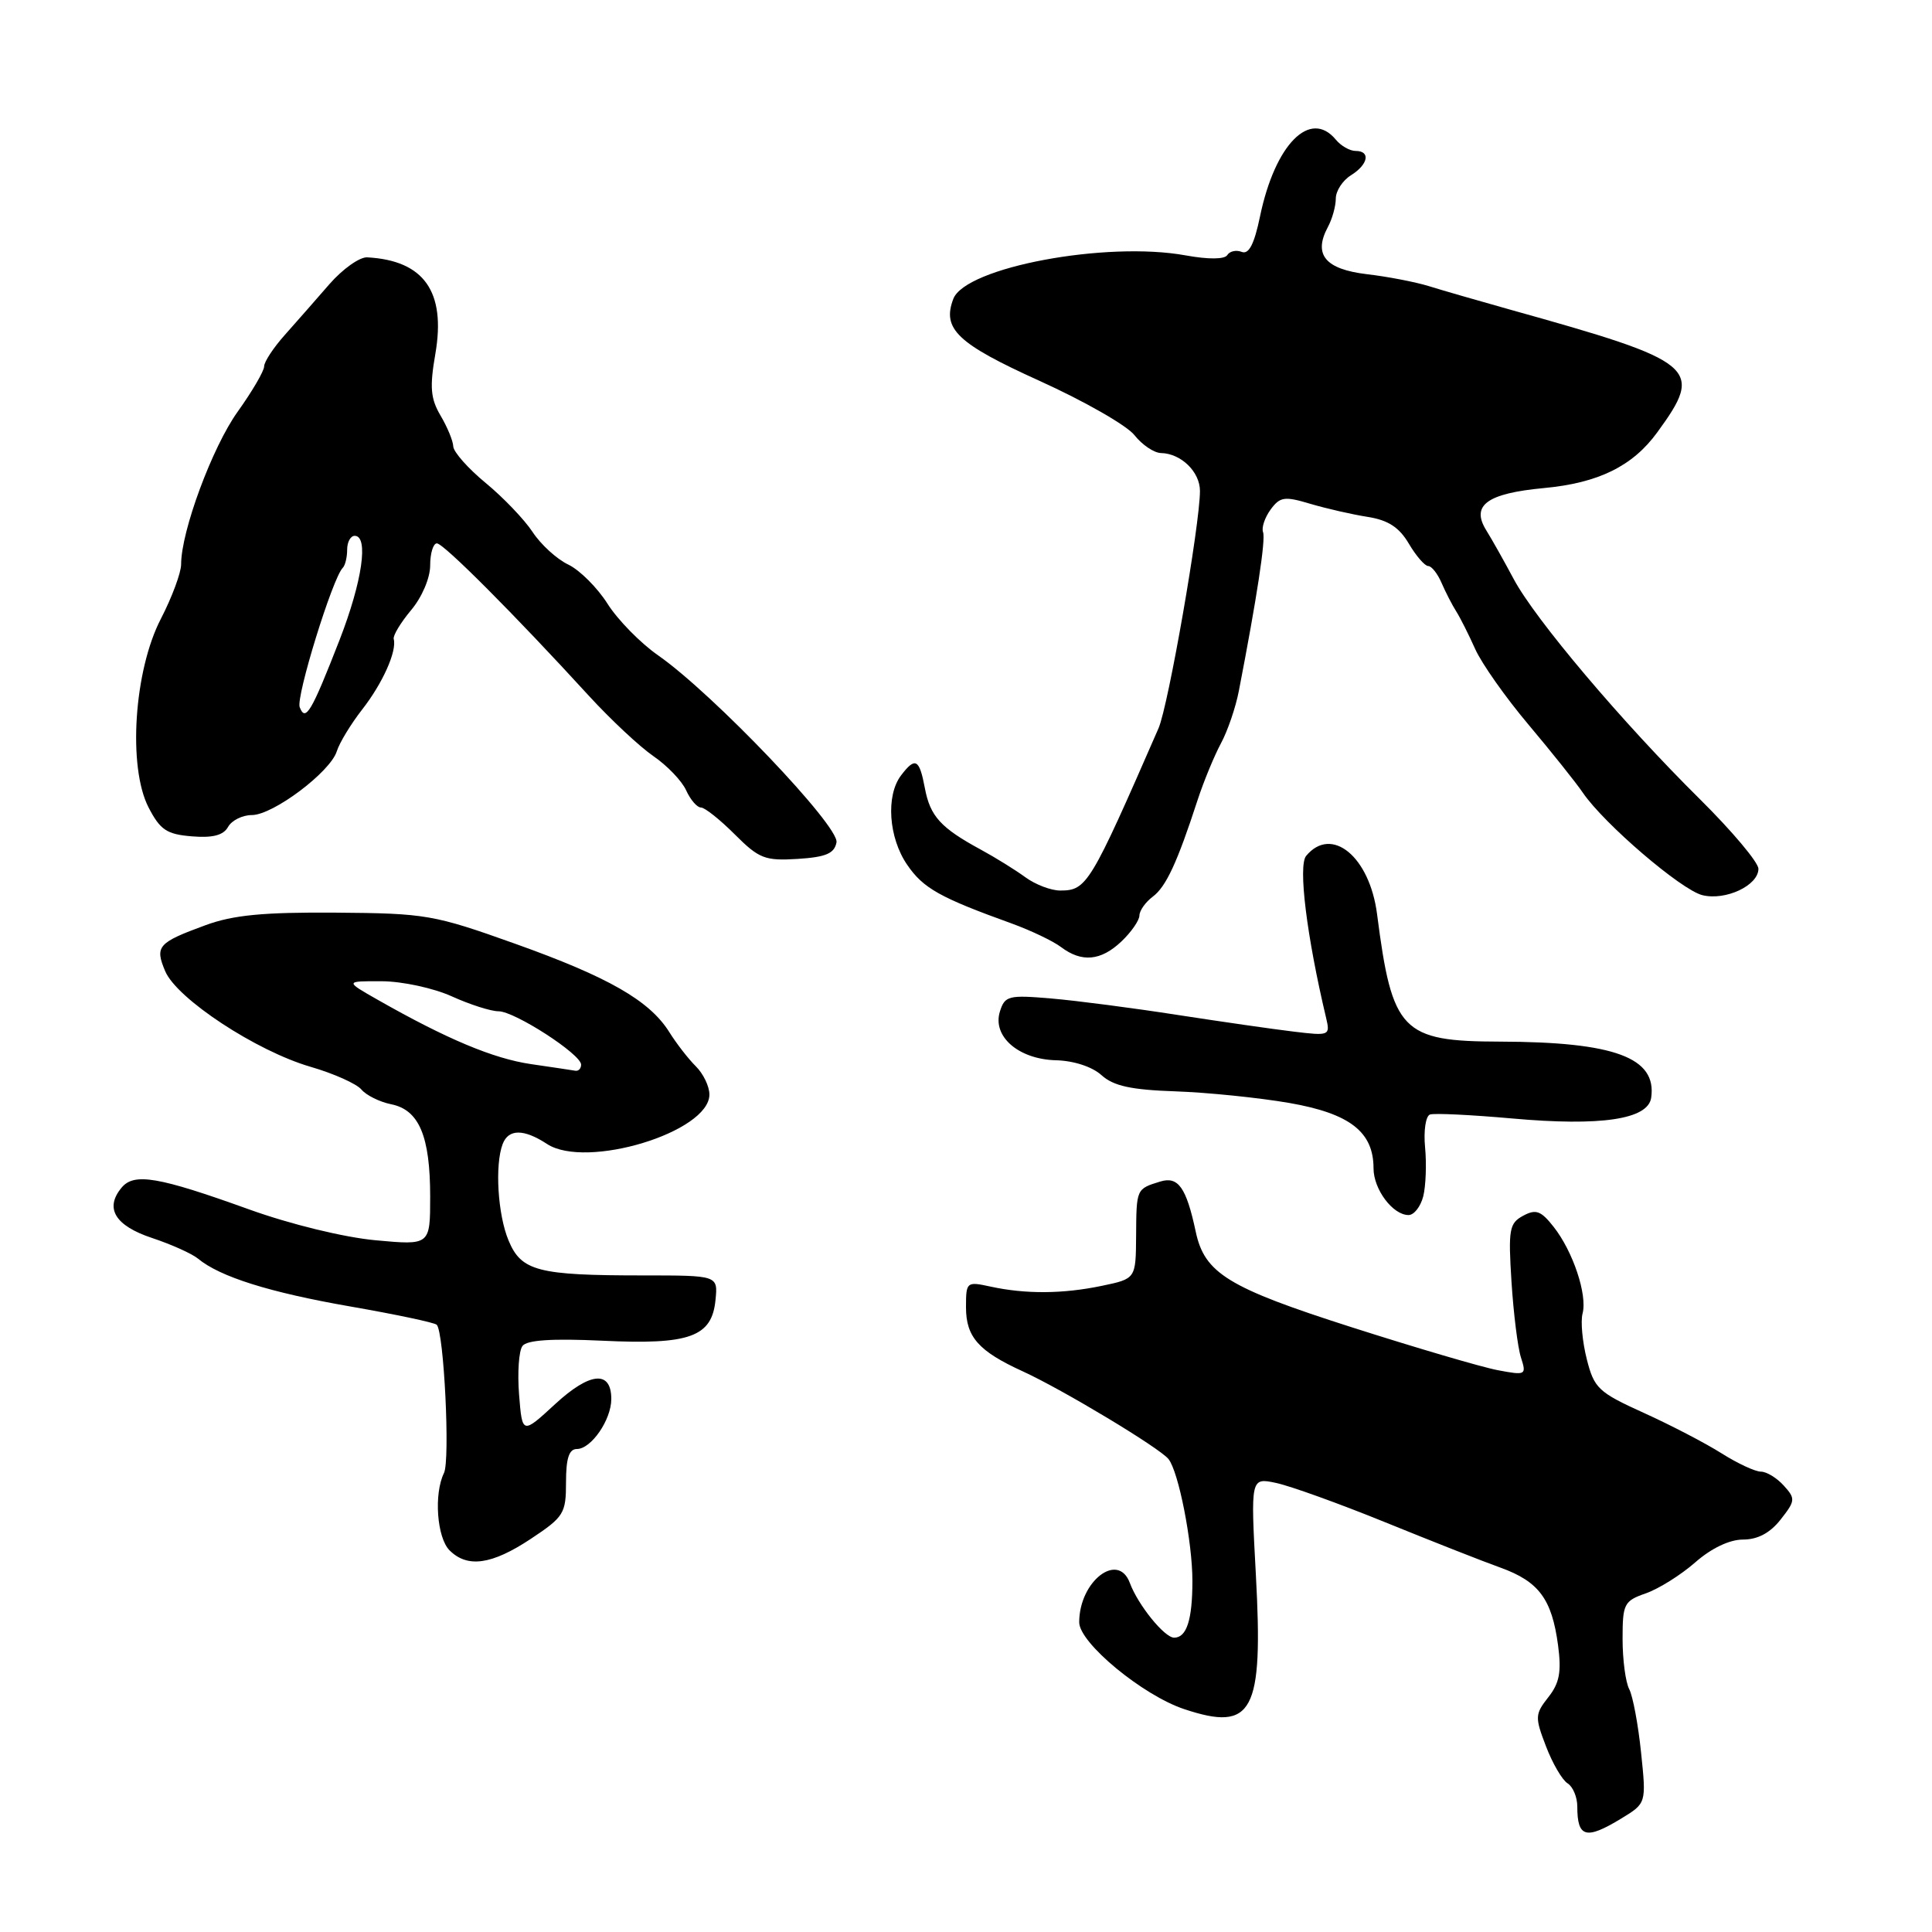<?xml version="1.0" encoding="UTF-8" standalone="no"?>
<!DOCTYPE svg PUBLIC "-//W3C//DTD SVG 1.1//EN" "http://www.w3.org/Graphics/SVG/1.1/DTD/svg11.dtd" >
<svg xmlns="http://www.w3.org/2000/svg" xmlns:xlink="http://www.w3.org/1999/xlink" version="1.1" viewBox="0 0 256 256">
 <g >
 <path fill="currentColor"
d=" M 214.83 240.96 C 218.15 238.94 218.15 238.94 217.45 232.22 C 217.07 228.52 216.36 224.74 215.88 223.82 C 215.39 222.89 215.00 219.90 215.00 217.16 C 215.00 212.51 215.19 212.13 218.10 211.12 C 219.80 210.52 222.74 208.68 224.63 207.02 C 226.76 205.15 229.17 204.00 230.96 204.00 C 232.90 204.00 234.54 203.13 235.94 201.35 C 237.90 198.86 237.93 198.58 236.36 196.85 C 235.44 195.83 234.08 195.00 233.33 195.00 C 232.57 195.00 230.23 193.91 228.11 192.57 C 225.99 191.23 221.34 188.81 217.78 187.20 C 211.80 184.49 211.23 183.95 210.26 180.11 C 209.68 177.82 209.42 175.09 209.70 174.04 C 210.35 171.57 208.43 165.82 205.87 162.57 C 204.19 160.43 203.52 160.18 201.83 161.09 C 199.99 162.08 199.84 162.89 200.28 169.84 C 200.55 174.05 201.11 178.58 201.54 179.89 C 202.28 182.20 202.18 182.26 198.48 181.56 C 196.38 181.17 187.65 178.60 179.08 175.86 C 162.73 170.63 159.61 168.72 158.44 163.20 C 157.19 157.35 156.12 155.83 153.74 156.56 C 150.56 157.54 150.58 157.50 150.54 163.77 C 150.50 169.44 150.50 169.44 146.00 170.38 C 140.82 171.46 135.89 171.49 131.25 170.48 C 128.07 169.79 128.00 169.85 128.00 173.23 C 128.00 177.16 129.67 179.04 135.52 181.71 C 140.79 184.12 153.64 191.85 154.83 193.33 C 156.17 195.00 158.00 204.32 158.00 209.47 C 158.00 214.63 157.24 217.00 155.58 217.00 C 154.30 217.00 150.80 212.68 149.71 209.75 C 148.15 205.54 143.00 209.54 143.00 214.96 C 143.00 217.69 151.41 224.64 156.92 226.47 C 166.02 229.50 167.40 226.91 166.41 208.68 C 165.71 195.78 165.71 195.78 169.10 196.50 C 170.97 196.90 177.45 199.23 183.50 201.69 C 189.55 204.15 196.44 206.87 198.82 207.72 C 203.91 209.56 205.63 211.88 206.45 218.00 C 206.92 221.53 206.64 223.02 205.16 224.89 C 203.39 227.14 203.37 227.54 204.85 231.39 C 205.71 233.65 207.00 235.86 207.71 236.30 C 208.42 236.74 209.00 238.13 209.00 239.38 C 209.00 243.50 210.15 243.81 214.83 240.96 Z  M 70.33 203.91 C 74.72 201.00 75.00 200.54 75.00 196.41 C 75.00 193.23 75.40 192.00 76.44 192.00 C 78.34 192.00 81.00 188.13 81.00 185.38 C 81.00 181.54 78.18 181.79 73.56 186.05 C 69.20 190.07 69.20 190.07 68.78 184.79 C 68.55 181.88 68.75 178.98 69.23 178.35 C 69.81 177.56 73.13 177.34 79.79 177.65 C 91.40 178.21 94.34 177.15 94.81 172.23 C 95.13 169.00 95.13 169.00 85.19 169.00 C 71.28 169.00 69.08 168.43 67.39 164.38 C 65.95 160.95 65.55 154.34 66.61 151.58 C 67.38 149.57 69.41 149.57 72.48 151.58 C 77.67 154.98 94.00 150.01 94.00 145.03 C 94.00 143.95 93.19 142.27 92.20 141.29 C 91.21 140.31 89.62 138.26 88.68 136.75 C 86.06 132.58 80.62 129.46 68.23 125.04 C 57.48 121.20 56.42 121.02 44.48 120.93 C 34.90 120.86 30.88 121.25 27.24 122.59 C 20.91 124.91 20.50 125.39 21.89 128.69 C 23.43 132.34 33.96 139.27 41.16 141.36 C 44.23 142.25 47.26 143.61 47.89 144.37 C 48.53 145.13 50.30 146.01 51.83 146.32 C 55.53 147.06 57.00 150.54 57.00 158.55 C 57.00 165.01 57.00 165.01 49.75 164.34 C 45.56 163.95 38.50 162.23 33.00 160.25 C 20.98 155.92 17.77 155.37 16.11 157.37 C 13.84 160.10 15.24 162.41 20.15 164.04 C 22.71 164.89 25.44 166.12 26.23 166.77 C 29.13 169.18 35.71 171.25 46.39 173.11 C 52.42 174.16 57.59 175.25 57.87 175.54 C 58.83 176.50 59.66 193.49 58.83 195.18 C 57.47 197.95 57.89 203.75 59.57 205.43 C 61.94 207.79 65.15 207.34 70.33 203.91 Z  M 188.59 158.51 C 188.93 157.14 189.04 154.22 188.83 152.03 C 188.62 149.84 188.91 147.88 189.48 147.68 C 190.04 147.48 194.93 147.72 200.33 148.20 C 212.13 149.26 218.37 148.33 218.79 145.46 C 219.56 140.14 213.95 138.06 198.75 138.02 C 185.73 137.99 184.47 136.68 182.47 121.14 C 181.49 113.50 176.44 109.35 173.07 113.41 C 171.99 114.71 173.14 124.04 175.72 134.89 C 176.27 137.22 176.16 137.27 171.39 136.69 C 168.70 136.37 161.78 135.37 156.00 134.48 C 150.22 133.58 142.73 132.60 139.35 132.31 C 133.65 131.82 133.15 131.94 132.50 134.01 C 131.45 137.31 134.94 140.36 139.92 140.49 C 142.28 140.55 144.73 141.35 145.96 142.47 C 147.55 143.90 149.87 144.41 155.77 144.61 C 160.02 144.76 166.81 145.45 170.85 146.15 C 178.87 147.55 182.00 149.98 182.00 154.81 C 182.00 157.59 184.55 161.00 186.64 161.00 C 187.37 161.00 188.24 159.88 188.59 158.51 Z  M 148.59 124.75 C 149.90 123.51 150.97 121.96 150.98 121.31 C 150.99 120.65 151.79 119.53 152.75 118.81 C 154.51 117.49 155.99 114.30 158.69 106.00 C 159.50 103.53 160.89 100.16 161.77 98.52 C 162.66 96.88 163.74 93.73 164.16 91.52 C 166.55 79.19 167.73 71.45 167.36 70.51 C 167.14 69.92 167.59 68.58 168.36 67.52 C 169.61 65.82 170.20 65.73 173.63 66.76 C 175.76 67.39 179.17 68.17 181.22 68.49 C 183.94 68.92 185.40 69.87 186.68 72.04 C 187.64 73.67 188.80 75.00 189.24 75.00 C 189.69 75.00 190.49 76.01 191.02 77.25 C 191.56 78.49 192.42 80.17 192.95 81.00 C 193.48 81.83 194.61 84.08 195.47 86.00 C 196.33 87.92 199.50 92.42 202.52 96.00 C 205.53 99.58 208.79 103.65 209.75 105.06 C 212.57 109.18 222.75 117.90 225.56 118.61 C 228.64 119.38 233.00 117.33 233.00 115.12 C 233.00 114.27 229.51 110.12 225.25 105.90 C 214.97 95.73 203.40 82.05 200.57 76.72 C 199.31 74.36 197.68 71.46 196.95 70.29 C 194.87 66.96 197.01 65.38 204.59 64.67 C 211.79 64.00 216.33 61.77 219.58 57.31 C 225.85 48.72 224.95 47.96 200.00 41.00 C 195.88 39.84 191.07 38.46 189.32 37.91 C 187.57 37.37 183.87 36.65 181.10 36.33 C 175.60 35.67 174.00 33.74 175.94 30.10 C 176.53 29.02 177.00 27.31 177.00 26.31 C 177.00 25.30 177.90 23.92 179.00 23.23 C 181.30 21.80 181.65 20.00 179.62 20.00 C 178.86 20.00 177.68 19.33 177.00 18.50 C 173.60 14.40 168.95 19.12 166.96 28.67 C 166.20 32.34 165.48 33.74 164.54 33.38 C 163.80 33.09 162.94 33.28 162.62 33.80 C 162.27 34.37 160.13 34.39 157.10 33.84 C 146.57 31.92 127.93 35.42 126.32 39.60 C 124.80 43.58 126.85 45.53 137.71 50.45 C 143.65 53.14 149.33 56.38 150.33 57.67 C 151.34 58.95 152.92 60.01 153.83 60.03 C 156.49 60.08 159.00 62.52 159.00 65.05 C 159.00 69.51 154.81 93.52 153.51 96.50 C 144.46 117.24 144.00 118.00 140.48 118.00 C 139.26 118.00 137.20 117.21 135.88 116.25 C 134.57 115.29 131.93 113.65 130.00 112.60 C 124.65 109.70 123.25 108.17 122.55 104.43 C 121.82 100.55 121.28 100.26 119.39 102.75 C 117.36 105.43 117.74 110.99 120.20 114.58 C 122.33 117.70 124.52 118.93 134.09 122.38 C 136.61 123.30 139.53 124.69 140.59 125.49 C 143.33 127.56 145.87 127.33 148.59 124.75 Z  M 110.84 111.62 C 111.24 109.49 94.50 91.94 87.22 86.85 C 84.86 85.21 81.84 82.12 80.50 80.00 C 79.16 77.88 76.82 75.54 75.30 74.81 C 73.78 74.09 71.65 72.14 70.57 70.49 C 69.49 68.85 66.69 65.92 64.36 64.00 C 62.03 62.08 60.09 59.89 60.06 59.15 C 60.03 58.41 59.27 56.57 58.37 55.06 C 57.05 52.81 56.92 51.30 57.69 46.87 C 59.10 38.64 56.18 34.51 48.66 34.10 C 47.66 34.04 45.41 35.64 43.66 37.64 C 41.92 39.65 39.26 42.67 37.75 44.37 C 36.24 46.06 35.00 47.94 35.00 48.55 C 35.00 49.15 33.42 51.86 31.48 54.57 C 28.12 59.27 24.00 70.40 24.00 74.77 C 24.00 75.89 22.79 79.14 21.32 81.99 C 17.75 88.87 16.92 101.64 19.69 107.00 C 21.23 109.97 22.09 110.55 25.42 110.82 C 28.19 111.05 29.60 110.68 30.22 109.57 C 30.70 108.71 32.12 108.00 33.37 108.00 C 36.18 108.00 43.78 102.29 44.63 99.54 C 44.98 98.42 46.50 95.92 48.00 94.00 C 50.70 90.54 52.61 86.28 52.17 84.67 C 52.05 84.22 53.09 82.50 54.47 80.85 C 55.91 79.14 57.00 76.59 57.00 74.92 C 57.00 73.32 57.40 72.00 57.89 72.00 C 58.78 72.00 68.20 81.45 78.05 92.22 C 80.93 95.36 84.77 98.95 86.59 100.20 C 88.40 101.44 90.36 103.48 90.92 104.73 C 91.49 105.98 92.37 107.00 92.88 107.00 C 93.39 107.00 95.40 108.60 97.36 110.56 C 100.58 113.78 101.36 114.08 105.70 113.81 C 109.45 113.57 110.56 113.09 110.84 111.62 Z  M 70.36 141.00 C 65.37 140.27 59.20 137.68 50.09 132.50 C 45.69 130.00 45.69 130.00 50.59 130.02 C 53.30 130.03 57.45 130.93 59.86 132.02 C 62.26 133.11 65.05 134.00 66.06 134.00 C 68.19 134.00 77.00 139.69 77.00 141.07 C 77.00 141.58 76.66 141.94 76.25 141.88 C 75.84 141.81 73.19 141.41 70.36 141.00 Z  M 39.71 93.70 C 39.20 92.35 44.06 76.61 45.41 75.25 C 45.74 74.93 46.00 73.84 46.00 72.83 C 46.00 71.82 46.45 71.00 47.00 71.00 C 48.88 71.00 48.00 77.06 45.00 84.78 C 41.25 94.40 40.48 95.70 39.71 93.70 Z "/>
</g>
</svg>
